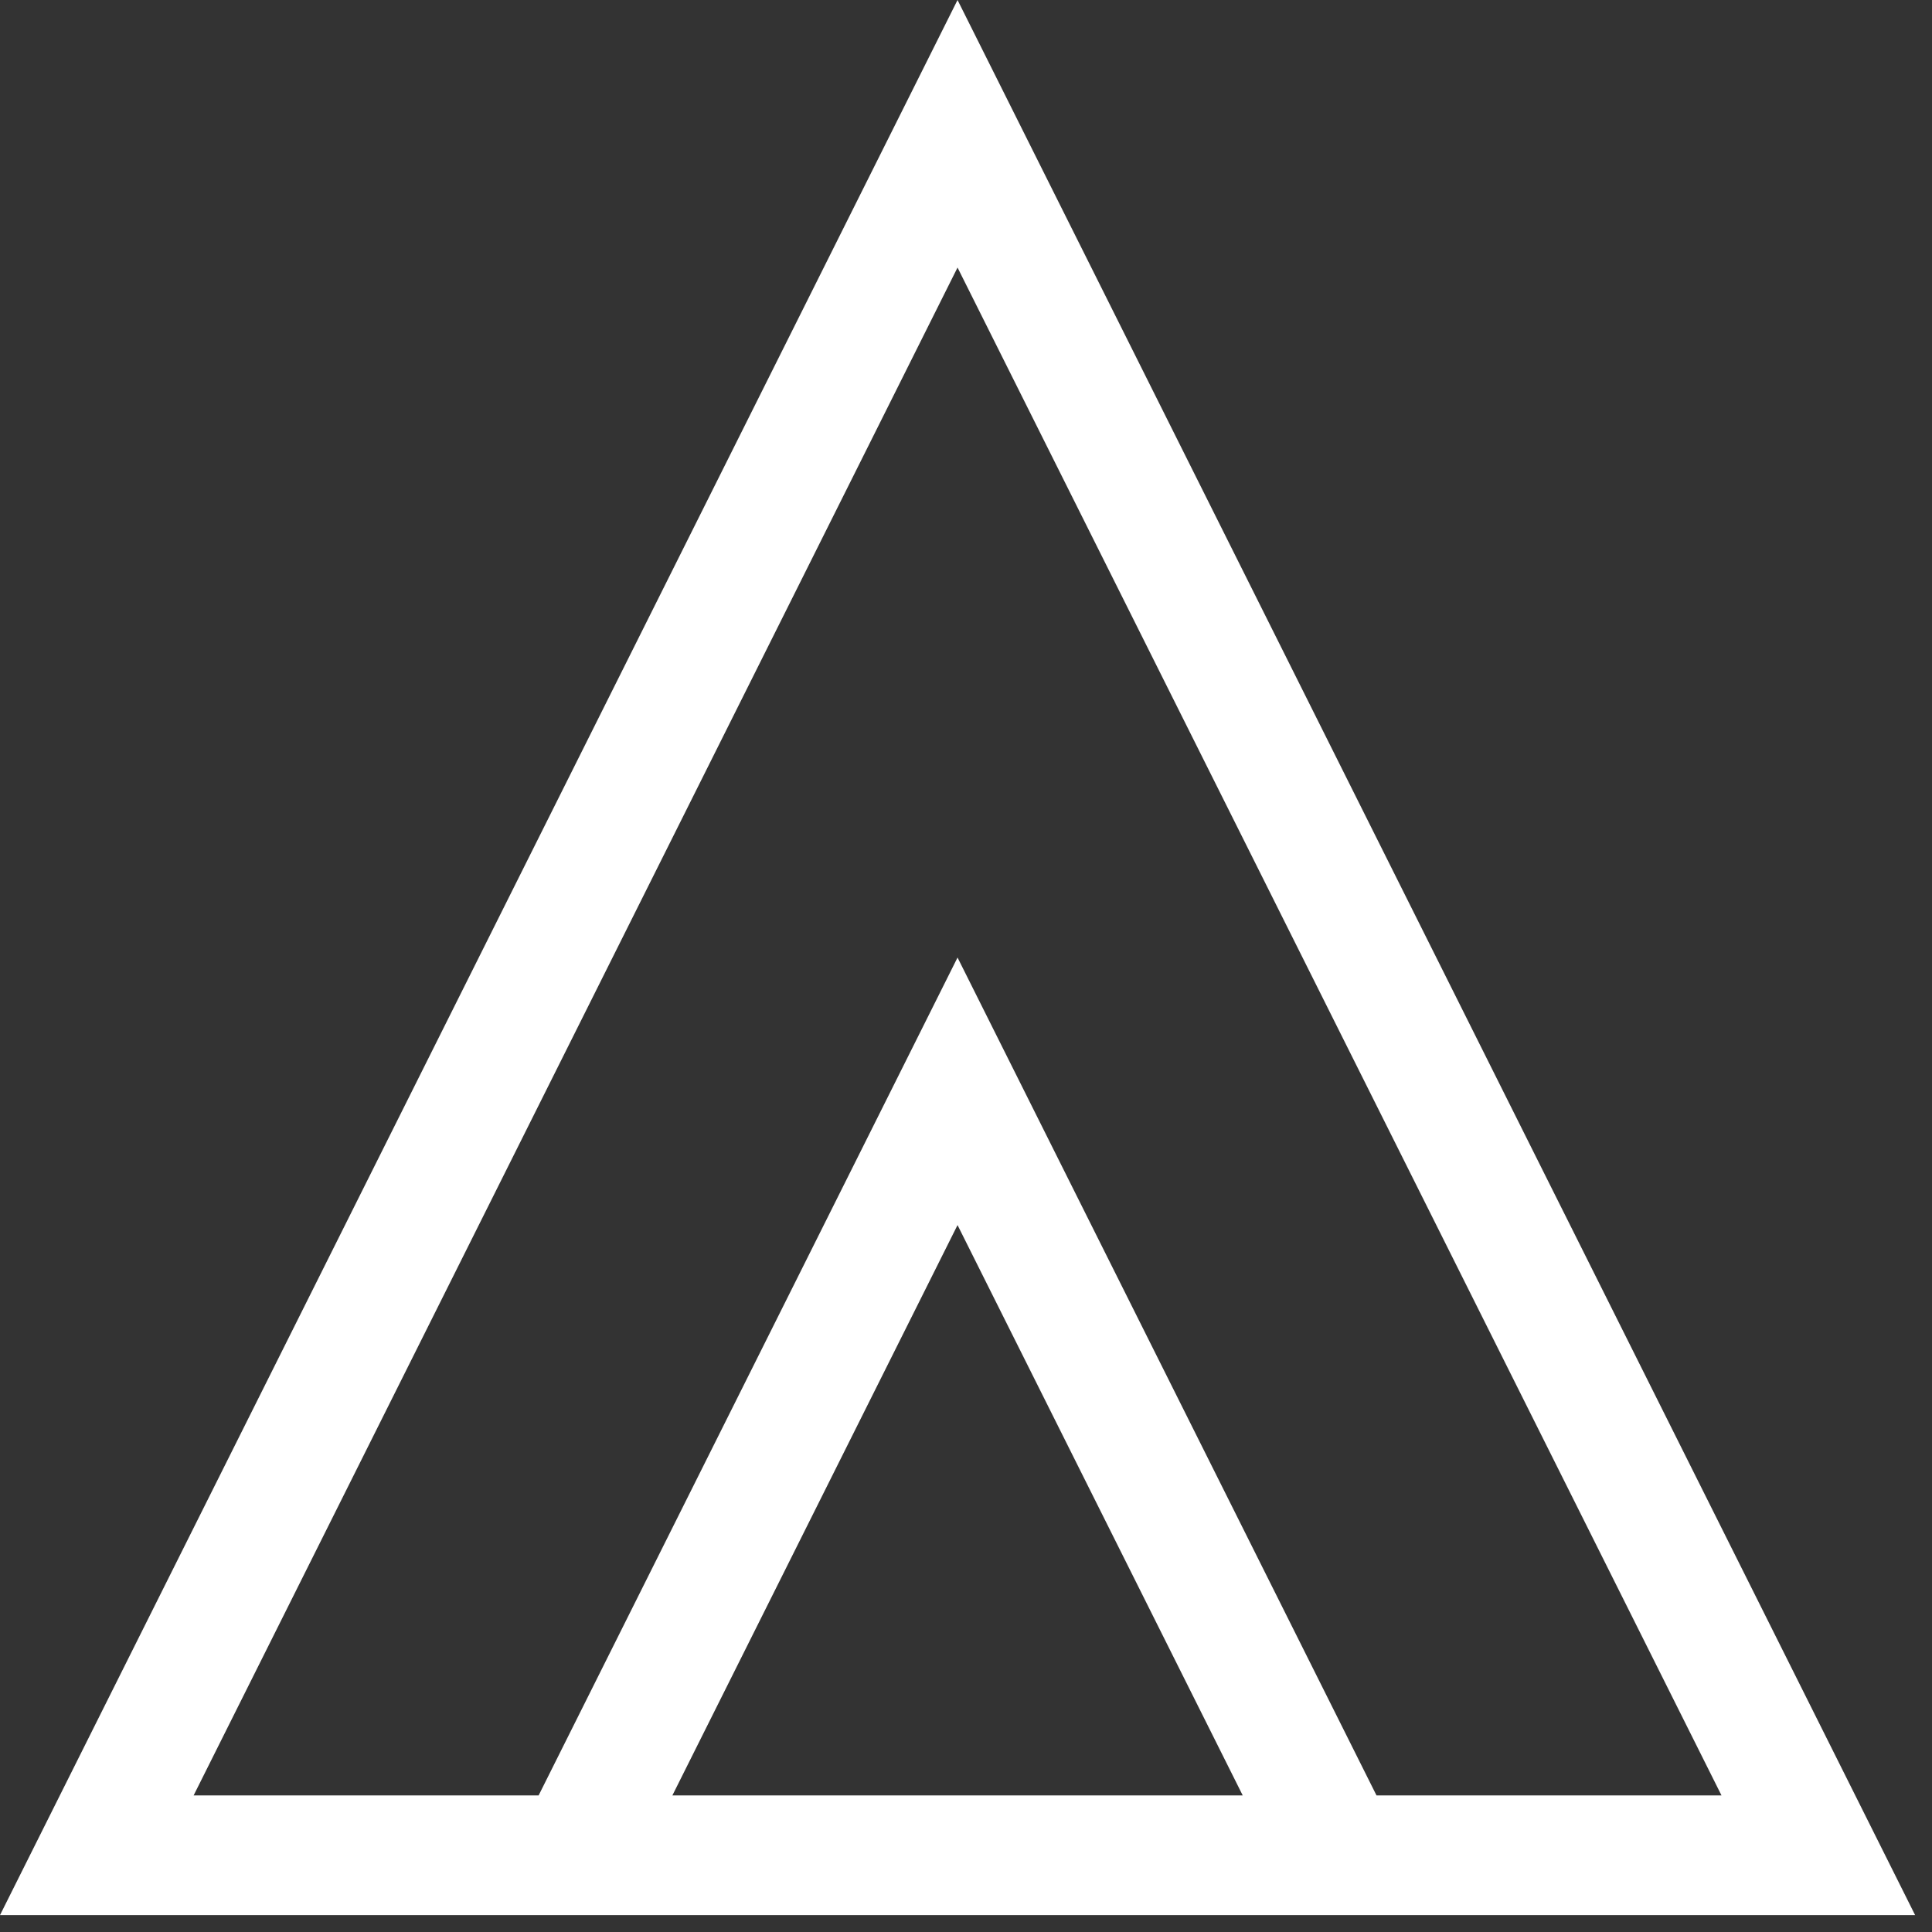<svg width="42" height="42" viewBox="0 0 42 42" fill="none" xmlns="http://www.w3.org/2000/svg">
<rect x="0" y="0" width="42" height="42" fill="#333333" stroke="none"/>
<g clip-path="url(#clip0_351_12688)">
<path d="M20.816 0L0 41.633H10.408H31.225H41.633L20.816 0ZM14.617 39.031L20.816 26.632L27.016 39.031H14.617ZM29.924 39.031L20.816 20.816L11.709 39.031H10.408H4.209L20.816 5.816L37.424 39.031H29.924Z" fill="white"/>
</g>
<defs>
<clipPath id="clip0_351_12688">
<rect width="41.633" height="41.633" fill="white"/>
</clipPath>
</defs>
</svg>
